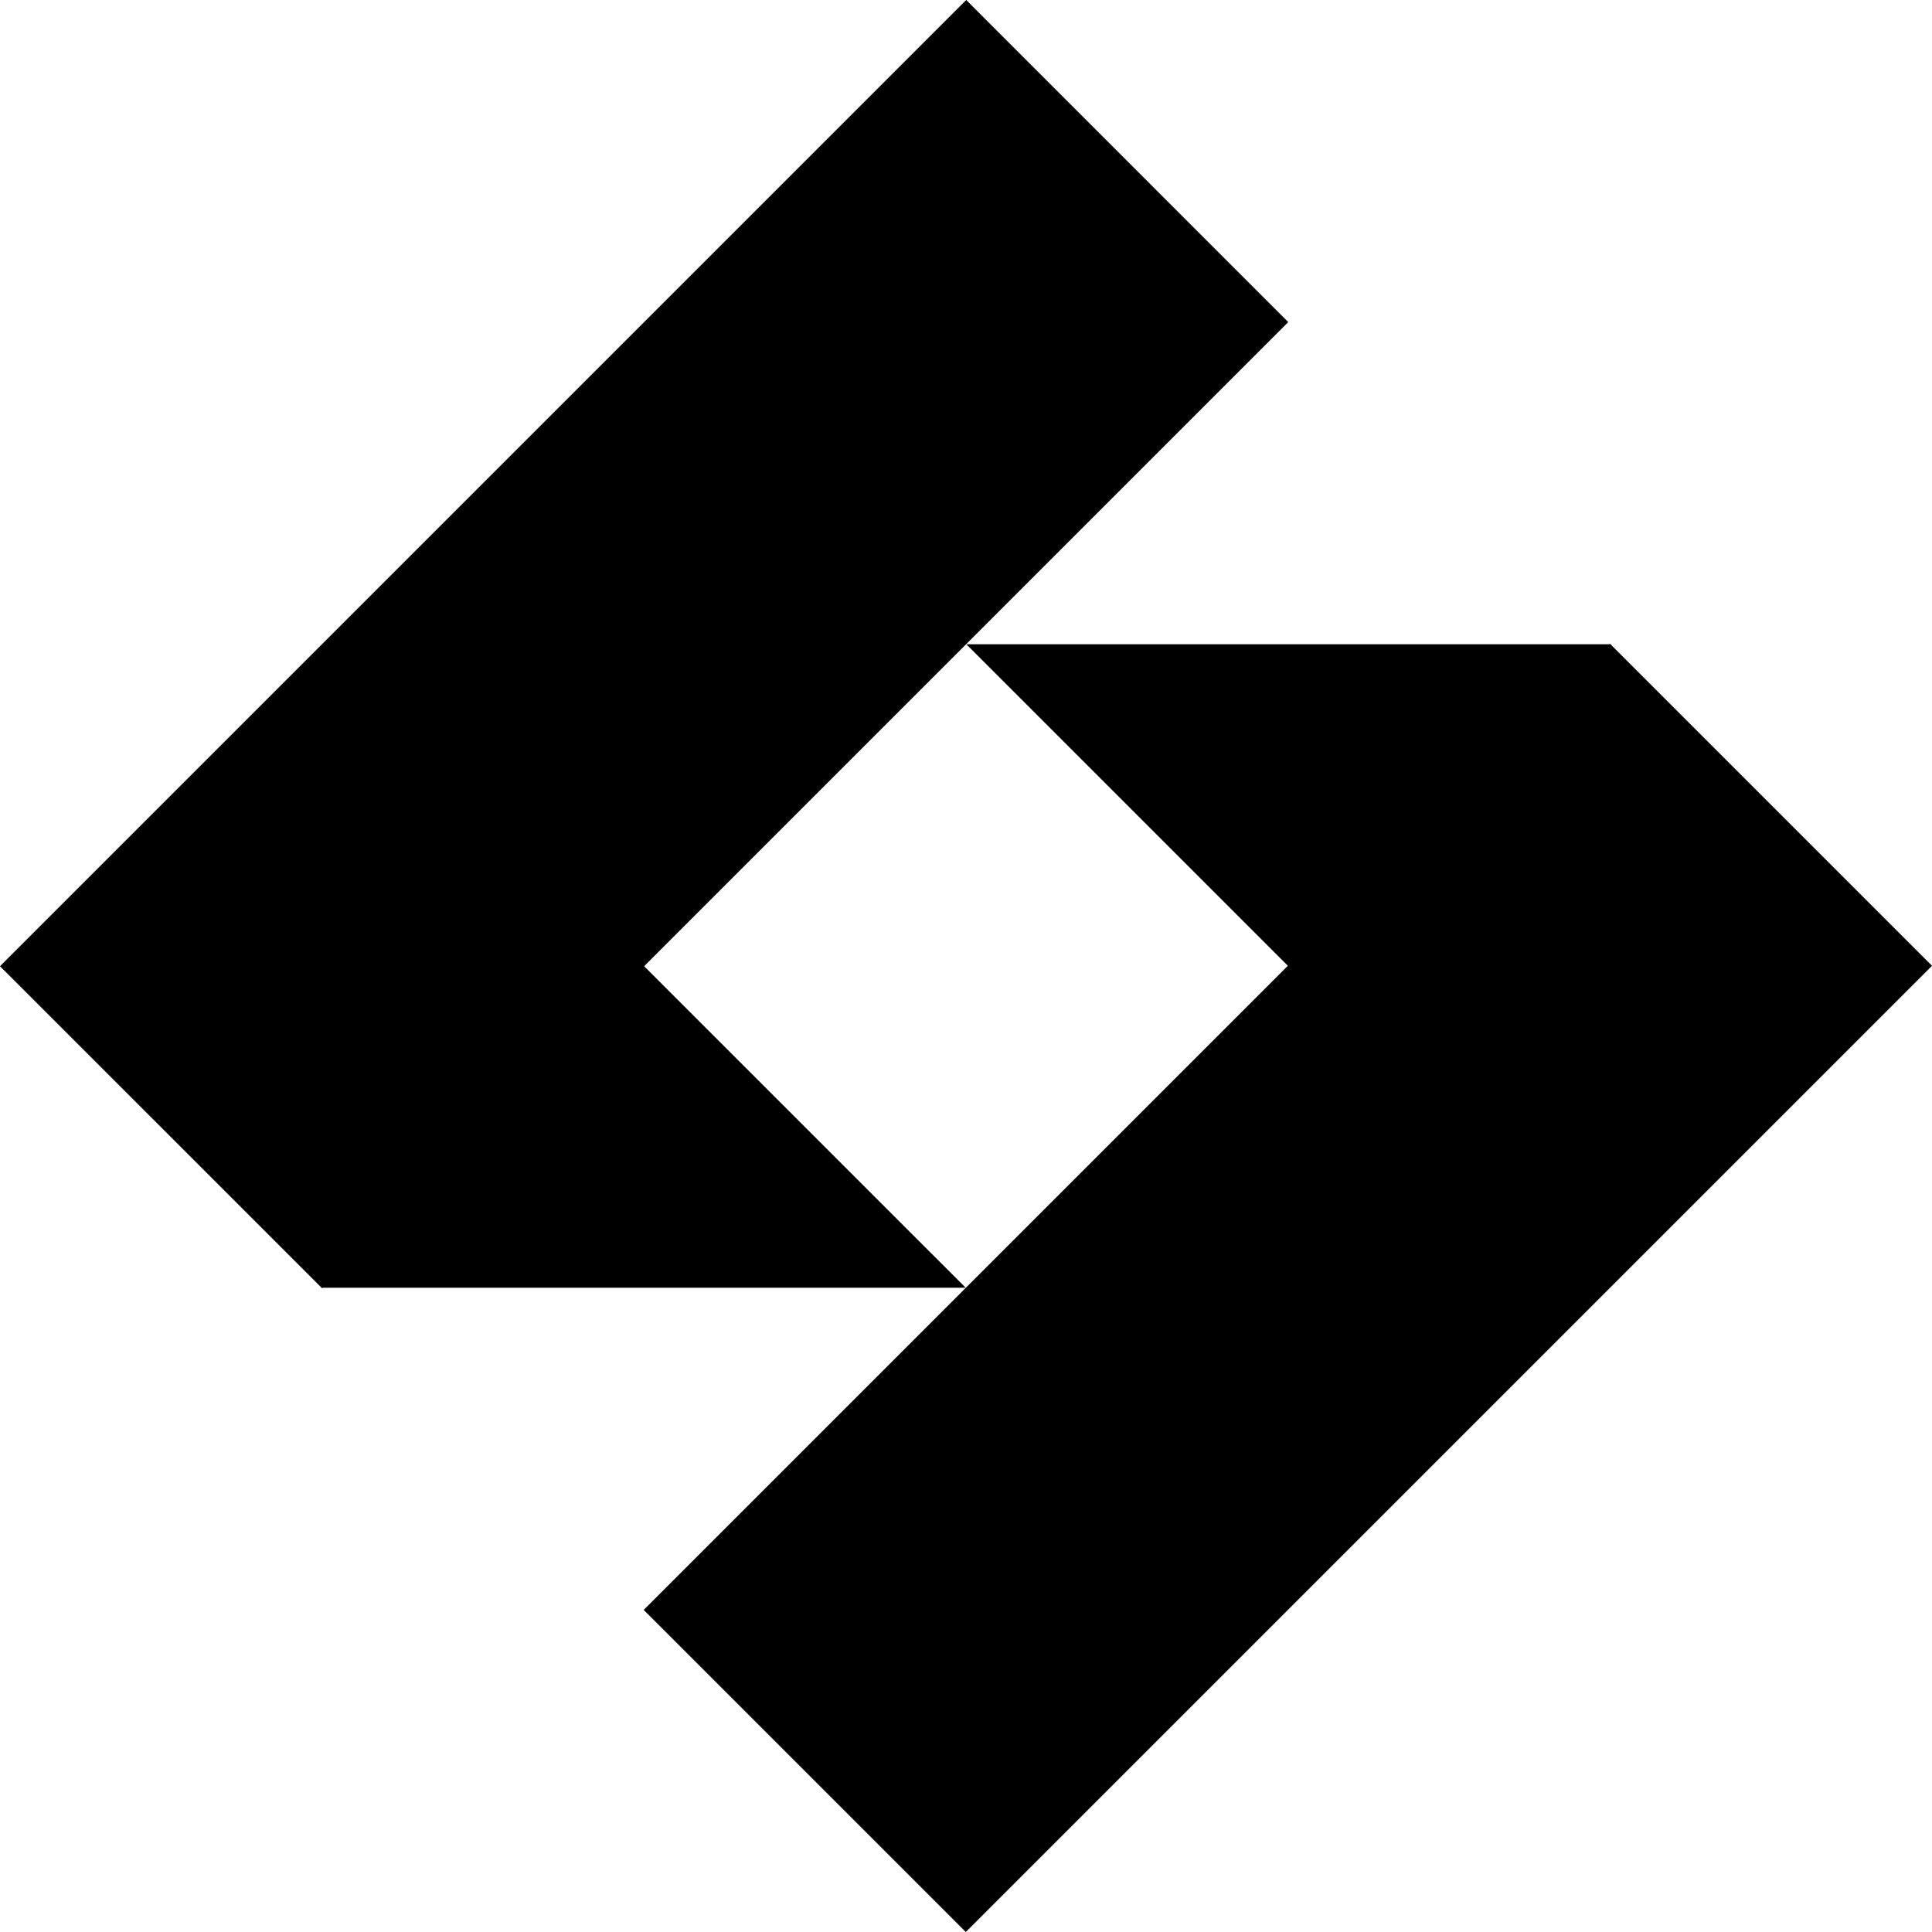 <svg data-name="Layer 1" xmlns="http://www.w3.org/2000/svg" viewBox="0 0 604.04 604.04"><path d="M201.39 302.09 402.78 100.7 302.09 0 0 302.09l100.7 100.69.16-.17h201.06L201.39 302.09z"></path><path d="m503.34 201.25-.17.17H302.12l100.52 100.53-201.39 201.39 100.7 100.7 302.09-302.09-100.7-100.7z"></path></svg>